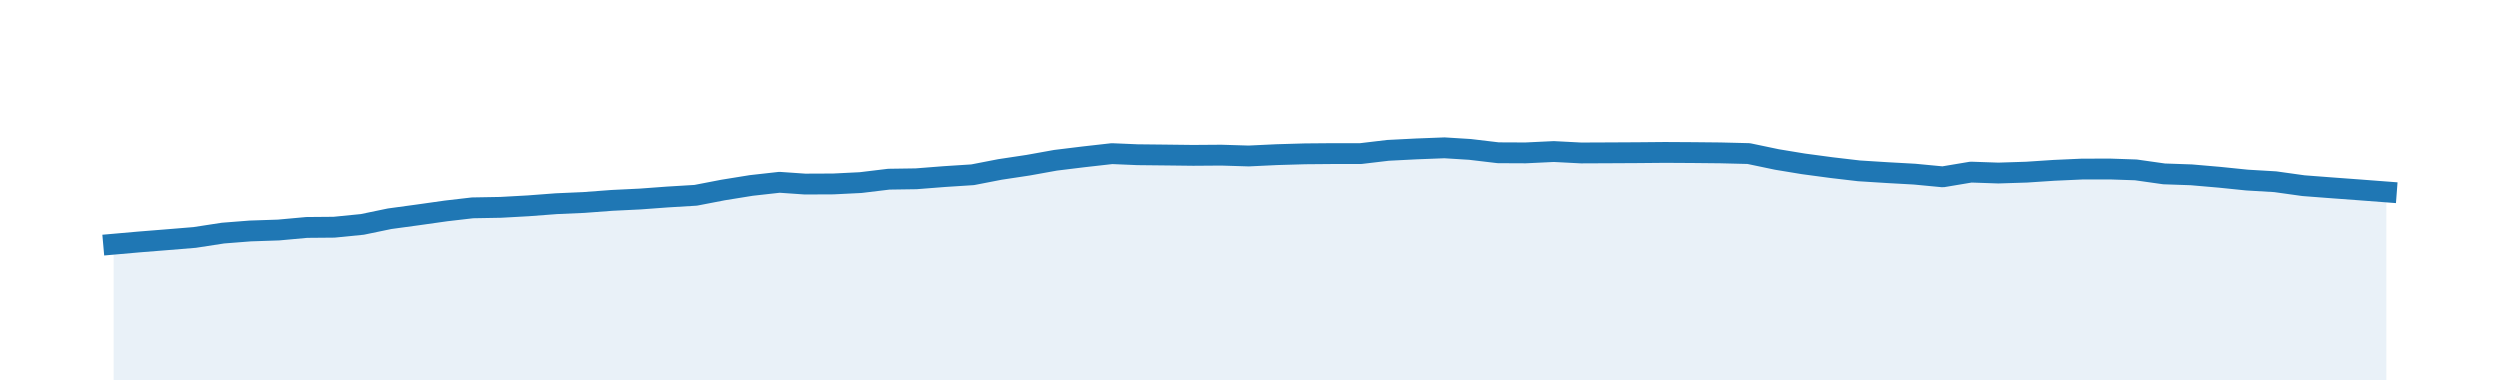 <?xml version="1.0" encoding="utf-8" standalone="no"?>
<!DOCTYPE svg PUBLIC "-//W3C//DTD SVG 1.1//EN"
  "http://www.w3.org/Graphics/SVG/1.1/DTD/svg11.dtd">
<!-- Created with matplotlib (http://matplotlib.org/) -->
<svg height="28pt" version="1.1" viewBox="0 0 180 28" width="180pt" xmlns="http://www.w3.org/2000/svg" xmlns:xlink="http://www.w3.org/1999/xlink">
 <defs>
  <style type="text/css">
*{stroke-linecap:butt;stroke-linejoin:round;}
  </style>
 </defs>
 <g id="figure_1">
  <g id="patch_1">
   <path d="M 0 28.8 
L 180 28.8 
L 180 0 
L 0 0 
z
" style="fill:none;"/>
  </g>
  <g id="axes_1">
   <g id="patch_2">
    <path d="M 0 27.36 
L 180 27.36 
L 180 1.44 
L 0 1.44 
z
" style="fill:none;"/>
   </g>
   <g id="PolyCollection_1">
    <path clip-path="url(#pc28a50e6e5)" d="M 8.182 27.36 
L 8.182 17.582 
L 10.018 17.42 
L 12.051 17.258 
L 14.019 17.096 
L 16.052 16.783 
L 18.02 16.629 
L 20.053 16.561 
L 22.086 16.376 
L 24.054 16.359 
L 26.087 16.157 
L 28.054 15.749 
L 30.087 15.472 
L 32.121 15.185 
L 34.023 14.965 
L 36.056 14.929 
L 38.023 14.82 
L 40.056 14.666 
L 42.024 14.58 
L 44.057 14.428 
L 46.09 14.329 
L 48.058 14.184 
L 50.091 14.061 
L 52.059 13.681 
L 54.092 13.353 
L 56.125 13.126 
L 57.961 13.253 
L 59.995 13.244 
L 61.962 13.147 
L 63.995 12.902 
L 65.963 12.873 
L 67.996 12.714 
L 70.029 12.583 
L 71.997 12.201 
L 74.03 11.894 
L 75.997 11.54 
L 78.031 11.291 
L 80.064 11.062 
L 81.9 11.14 
L 83.933 11.162 
L 85.901 11.186 
L 87.934 11.171 
L 89.902 11.231 
L 91.935 11.135 
L 93.968 11.076 
L 95.936 11.059 
L 97.969 11.059 
L 99.936 10.826 
L 101.969 10.722 
L 104.003 10.644 
L 105.839 10.758 
L 107.872 10.999 
L 109.84 11.008 
L 111.873 10.911 
L 113.84 11.013 
L 115.874 11.004 
L 117.907 10.993 
L 119.874 10.975 
L 121.907 10.987 
L 123.875 11.007 
L 125.908 11.058 
L 127.941 11.484 
L 129.843 11.798 
L 131.876 12.07 
L 133.844 12.301 
L 135.877 12.429 
L 137.845 12.538 
L 139.878 12.732 
L 141.911 12.392 
L 143.879 12.459 
L 145.912 12.395 
L 147.879 12.265 
L 149.913 12.173 
L 151.946 12.17 
L 153.782 12.232 
L 155.815 12.52 
L 157.783 12.588 
L 159.816 12.764 
L 161.784 12.965 
L 163.817 13.085 
L 165.85 13.369 
L 167.817 13.519 
L 169.851 13.669 
L 171.818 13.819 
L 171.818 27.36 
L 171.818 27.36 
L 169.851 27.36 
L 167.817 27.36 
L 165.85 27.36 
L 163.817 27.36 
L 161.784 27.36 
L 159.816 27.36 
L 157.783 27.36 
L 155.815 27.36 
L 153.782 27.36 
L 151.946 27.36 
L 149.913 27.36 
L 147.879 27.36 
L 145.912 27.36 
L 143.879 27.36 
L 141.911 27.36 
L 139.878 27.36 
L 137.845 27.36 
L 135.877 27.36 
L 133.844 27.36 
L 131.876 27.36 
L 129.843 27.36 
L 127.941 27.36 
L 125.908 27.36 
L 123.875 27.36 
L 121.907 27.36 
L 119.874 27.36 
L 117.907 27.36 
L 115.874 27.36 
L 113.84 27.36 
L 111.873 27.36 
L 109.84 27.36 
L 107.872 27.36 
L 105.839 27.36 
L 104.003 27.36 
L 101.969 27.36 
L 99.936 27.36 
L 97.969 27.36 
L 95.936 27.36 
L 93.968 27.36 
L 91.935 27.36 
L 89.902 27.36 
L 87.934 27.36 
L 85.901 27.36 
L 83.933 27.36 
L 81.9 27.36 
L 80.064 27.36 
L 78.031 27.36 
L 75.997 27.36 
L 74.03 27.36 
L 71.997 27.36 
L 70.029 27.36 
L 67.996 27.36 
L 65.963 27.36 
L 63.995 27.36 
L 61.962 27.36 
L 59.995 27.36 
L 57.961 27.36 
L 56.125 27.36 
L 54.092 27.36 
L 52.059 27.36 
L 50.091 27.36 
L 48.058 27.36 
L 46.09 27.36 
L 44.057 27.36 
L 42.024 27.36 
L 40.056 27.36 
L 38.023 27.36 
L 36.056 27.36 
L 34.023 27.36 
L 32.121 27.36 
L 30.087 27.36 
L 28.054 27.36 
L 26.087 27.36 
L 24.054 27.36 
L 22.086 27.36 
L 20.053 27.36 
L 18.02 27.36 
L 16.052 27.36 
L 14.019 27.36 
L 12.051 27.36 
L 10.018 27.36 
L 8.182 27.36 
z
" style="fill:#1f77b4;fill-opacity:0.1;"/>
   </g>
   <g id="matplotlib.axis_1"/>
   <g id="matplotlib.axis_2"/>
   <g id="line2d_1">
    <path clip-path="url(#pc28a50e6e5)" d="M 8.182 17.582 
L 10.018 17.42 
L 12.051 17.258 
L 14.019 17.096 
L 16.052 16.783 
L 18.02 16.629 
L 20.053 16.561 
L 22.086 16.376 
L 24.054 16.359 
L 26.087 16.157 
L 28.054 15.749 
L 30.087 15.472 
L 32.121 15.185 
L 34.023 14.965 
L 36.056 14.929 
L 38.023 14.82 
L 40.056 14.666 
L 42.024 14.58 
L 44.057 14.428 
L 46.09 14.329 
L 48.058 14.184 
L 50.091 14.061 
L 52.059 13.681 
L 54.092 13.353 
L 56.125 13.126 
L 57.961 13.253 
L 59.995 13.244 
L 61.962 13.147 
L 63.995 12.902 
L 65.963 12.873 
L 67.996 12.714 
L 70.029 12.583 
L 71.997 12.201 
L 74.03 11.894 
L 75.997 11.54 
L 78.031 11.291 
L 80.064 11.062 
L 81.9 11.14 
L 83.933 11.162 
L 85.901 11.186 
L 87.934 11.171 
L 89.902 11.231 
L 91.935 11.135 
L 93.968 11.076 
L 95.936 11.059 
L 97.969 11.059 
L 99.936 10.826 
L 101.969 10.722 
L 104.003 10.644 
L 105.839 10.758 
L 107.872 10.999 
L 109.84 11.008 
L 111.873 10.911 
L 113.84 11.013 
L 115.874 11.004 
L 117.907 10.993 
L 119.874 10.975 
L 121.907 10.987 
L 123.875 11.007 
L 125.908 11.058 
L 127.941 11.484 
L 129.843 11.798 
L 131.876 12.07 
L 133.844 12.301 
L 135.877 12.429 
L 137.845 12.538 
L 139.878 12.732 
L 141.911 12.392 
L 143.879 12.459 
L 145.912 12.395 
L 147.879 12.265 
L 149.913 12.173 
L 151.946 12.17 
L 153.782 12.232 
L 155.815 12.52 
L 157.783 12.588 
L 159.816 12.764 
L 161.784 12.965 
L 163.817 13.085 
L 165.85 13.369 
L 167.817 13.519 
L 169.851 13.669 
L 171.818 13.819 
" style="fill:none;stroke:#1f77b4;stroke-linecap:square;stroke-width:1.5;"/>
   </g>
  </g>
 </g>
 <defs>
  <clipPath id="pc28a50e6e5">
   <rect height="25.92" width="180" x="0" y="1.44"/>
  </clipPath>
 </defs>
</svg>
